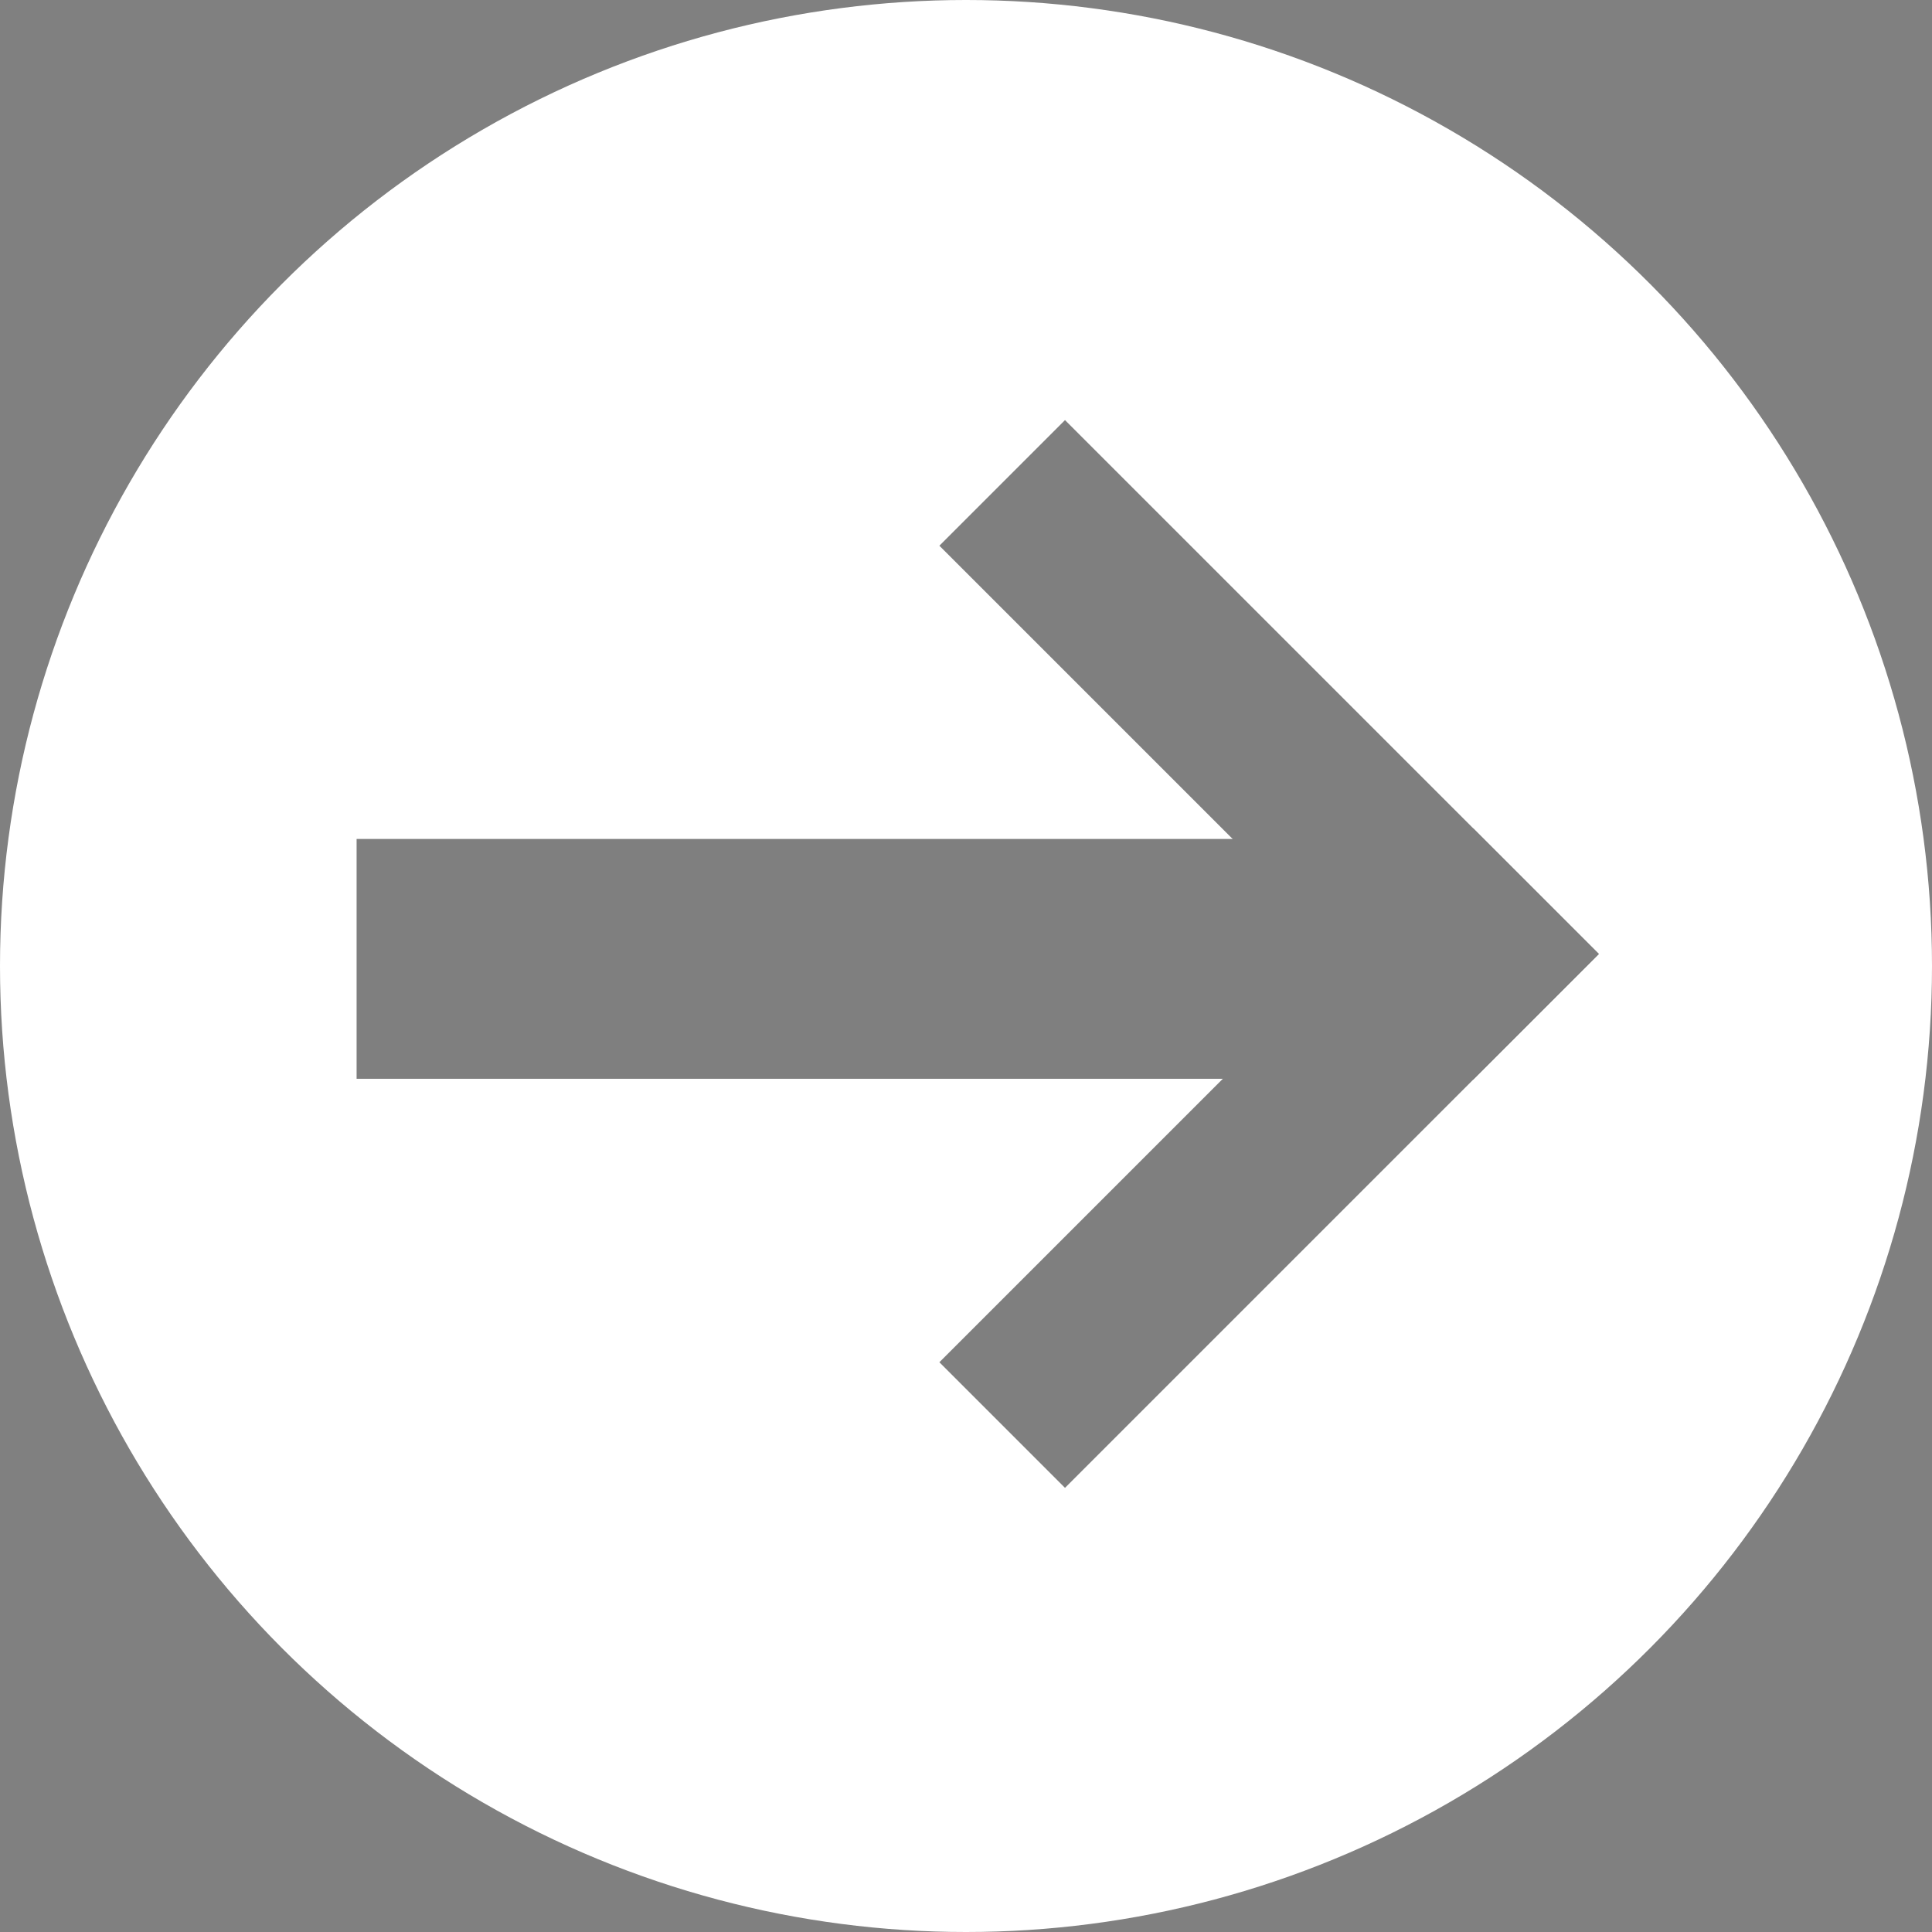 <svg width="87" height="87" viewBox="0 0 87 87" fill="none" xmlns="http://www.w3.org/2000/svg">
<rect x="0" y="0" width="87" height="87" fill="#808080" stroke="none"/>
<circle cx="43.5" cy="43.5" r="43.5" fill="white"/>
<g opacity="0.5">
<rect x="47.958" y="67" width="8" height="34" transform="rotate(-135 47.958 67)" fill="black"/>
<rect x="42.301" y="24.574" width="8" height="34" transform="rotate(-45 42.301 24.574)" fill="black"/>
<rect x="16.058" y="48.579" width="10.8" height="48" transform="rotate(-90 16.058 48.579)" fill="black"/>
</g>
</svg>
